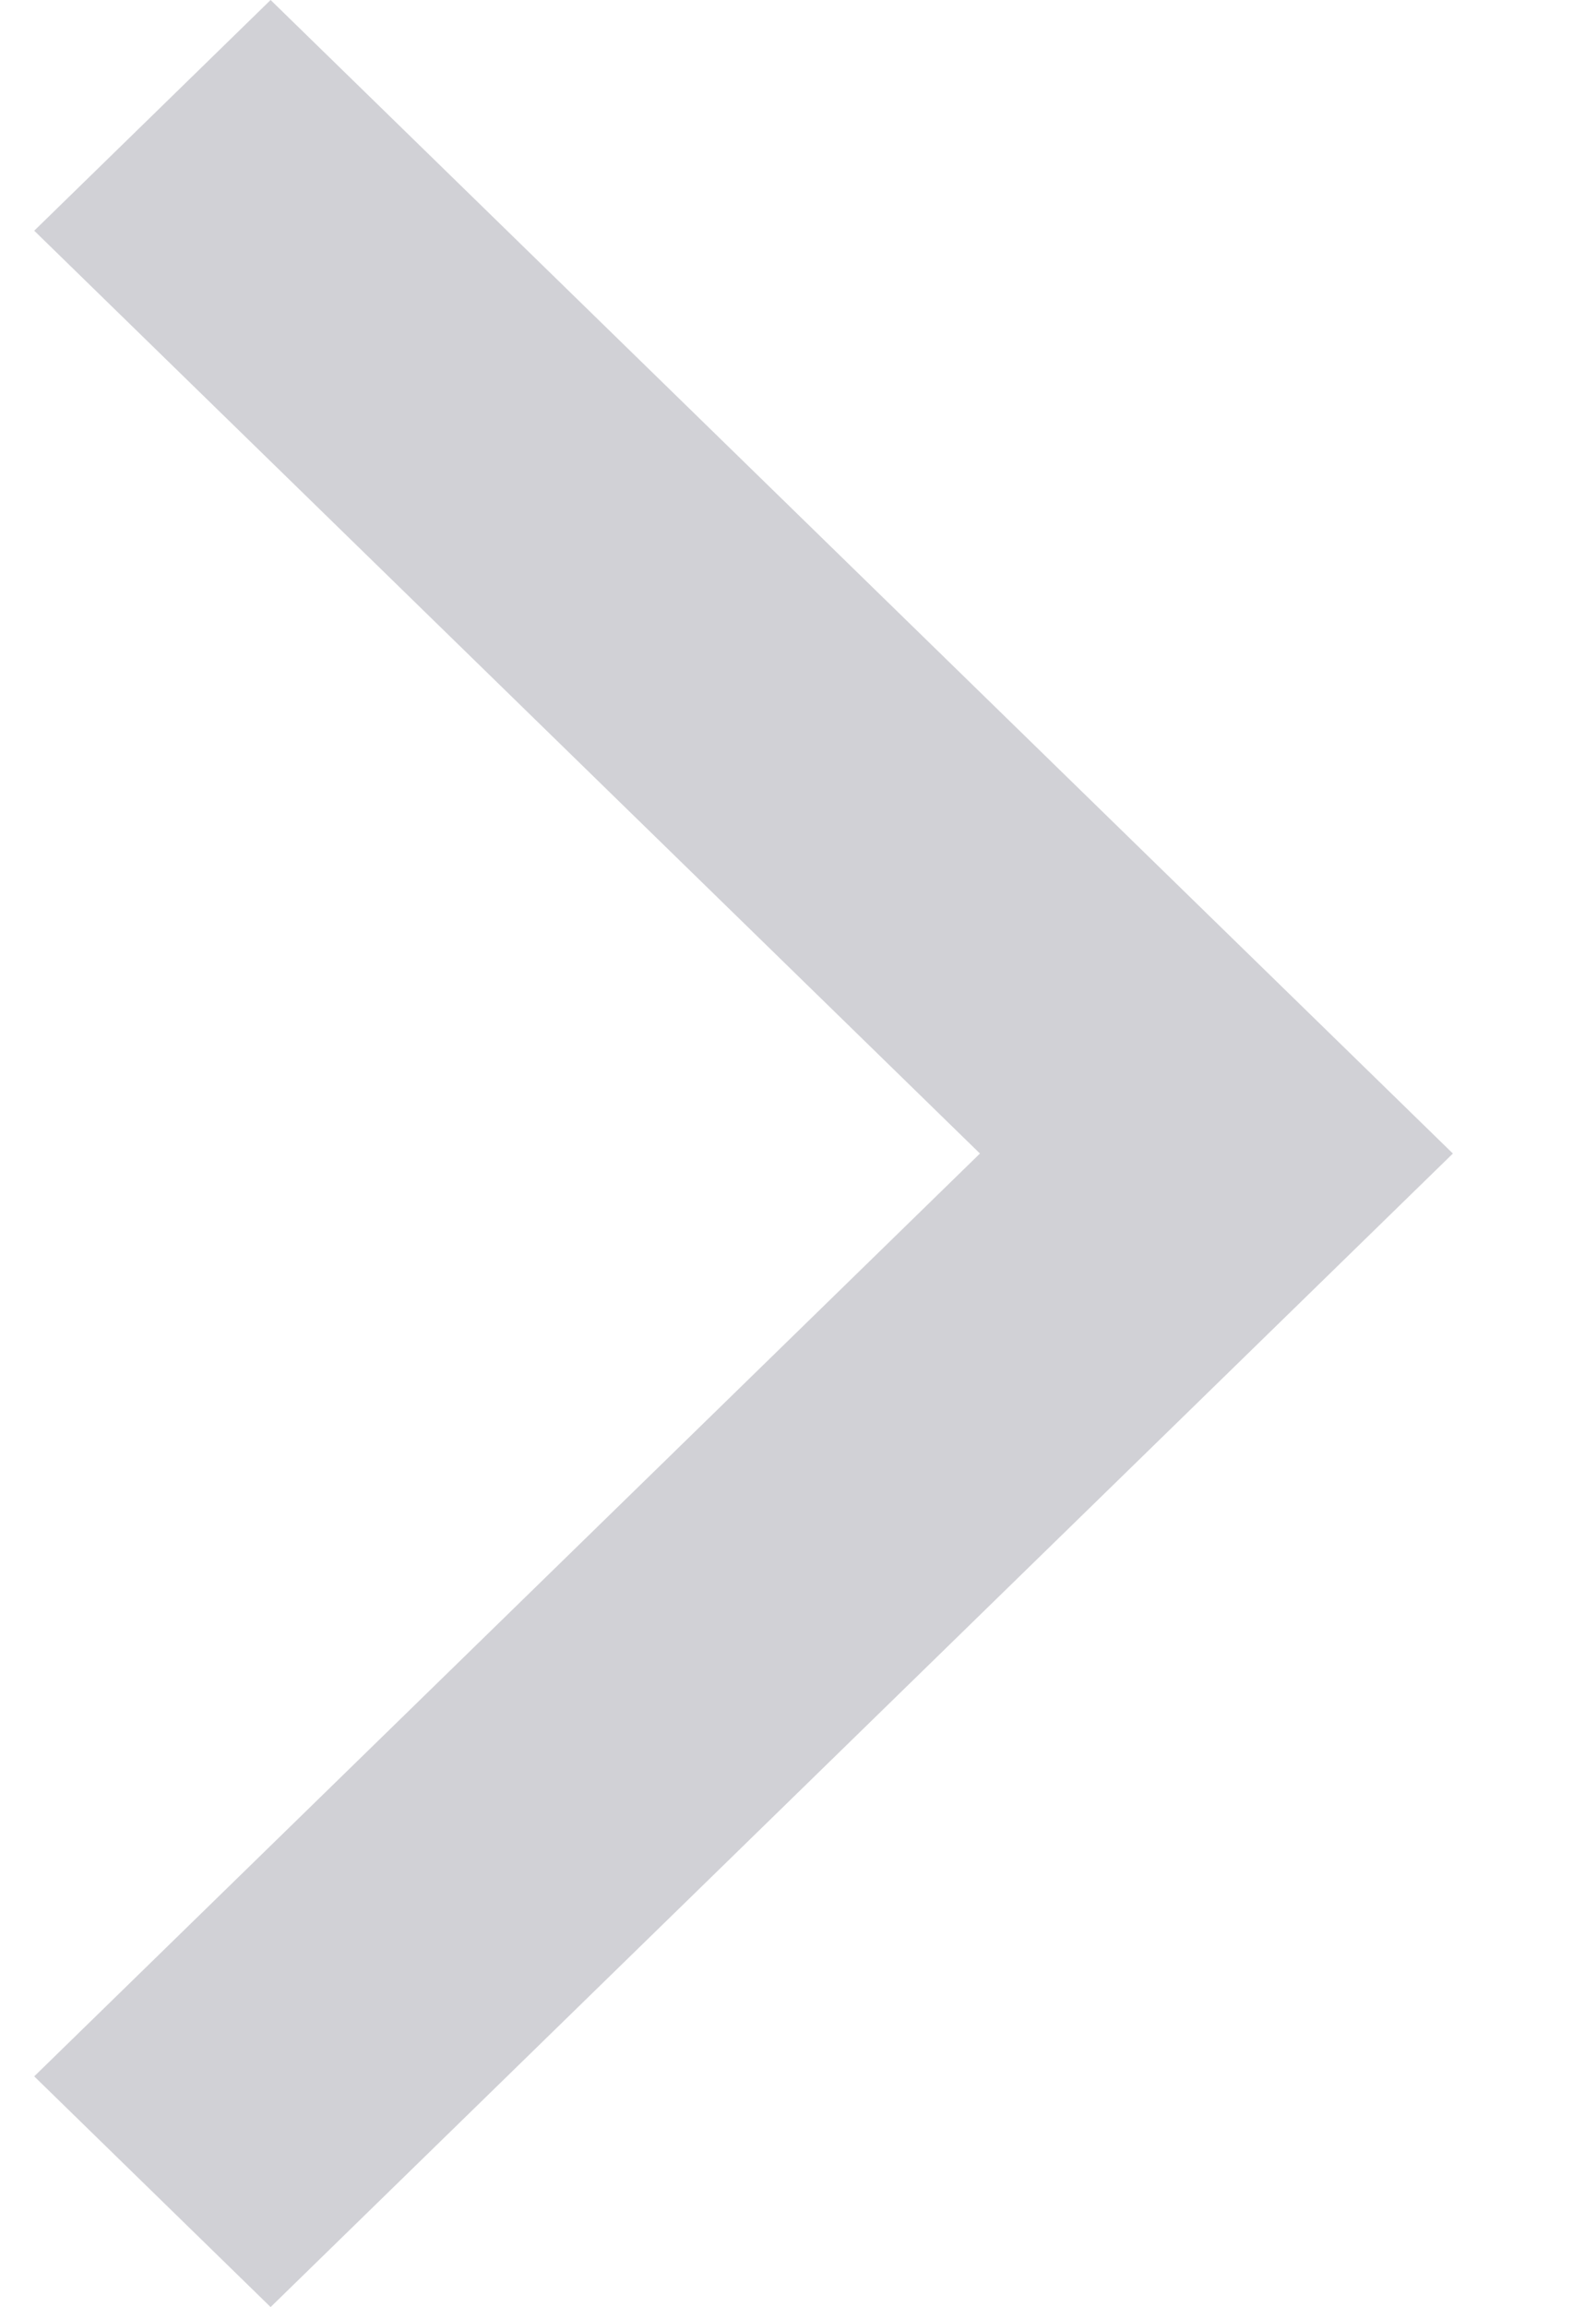 <svg width="9" height="13" viewBox="0 0 9 13" fill="none" xmlns="http://www.w3.org/2000/svg">
<path fill-rule="evenodd" clip-rule="evenodd" d="M1.333 13L8 6.5L1.333 0L0 1.3L5.333 6.5L0 11.7L1.333 13Z" transform="translate(0.193)" fill="#D1D1D6"/>
</svg>
